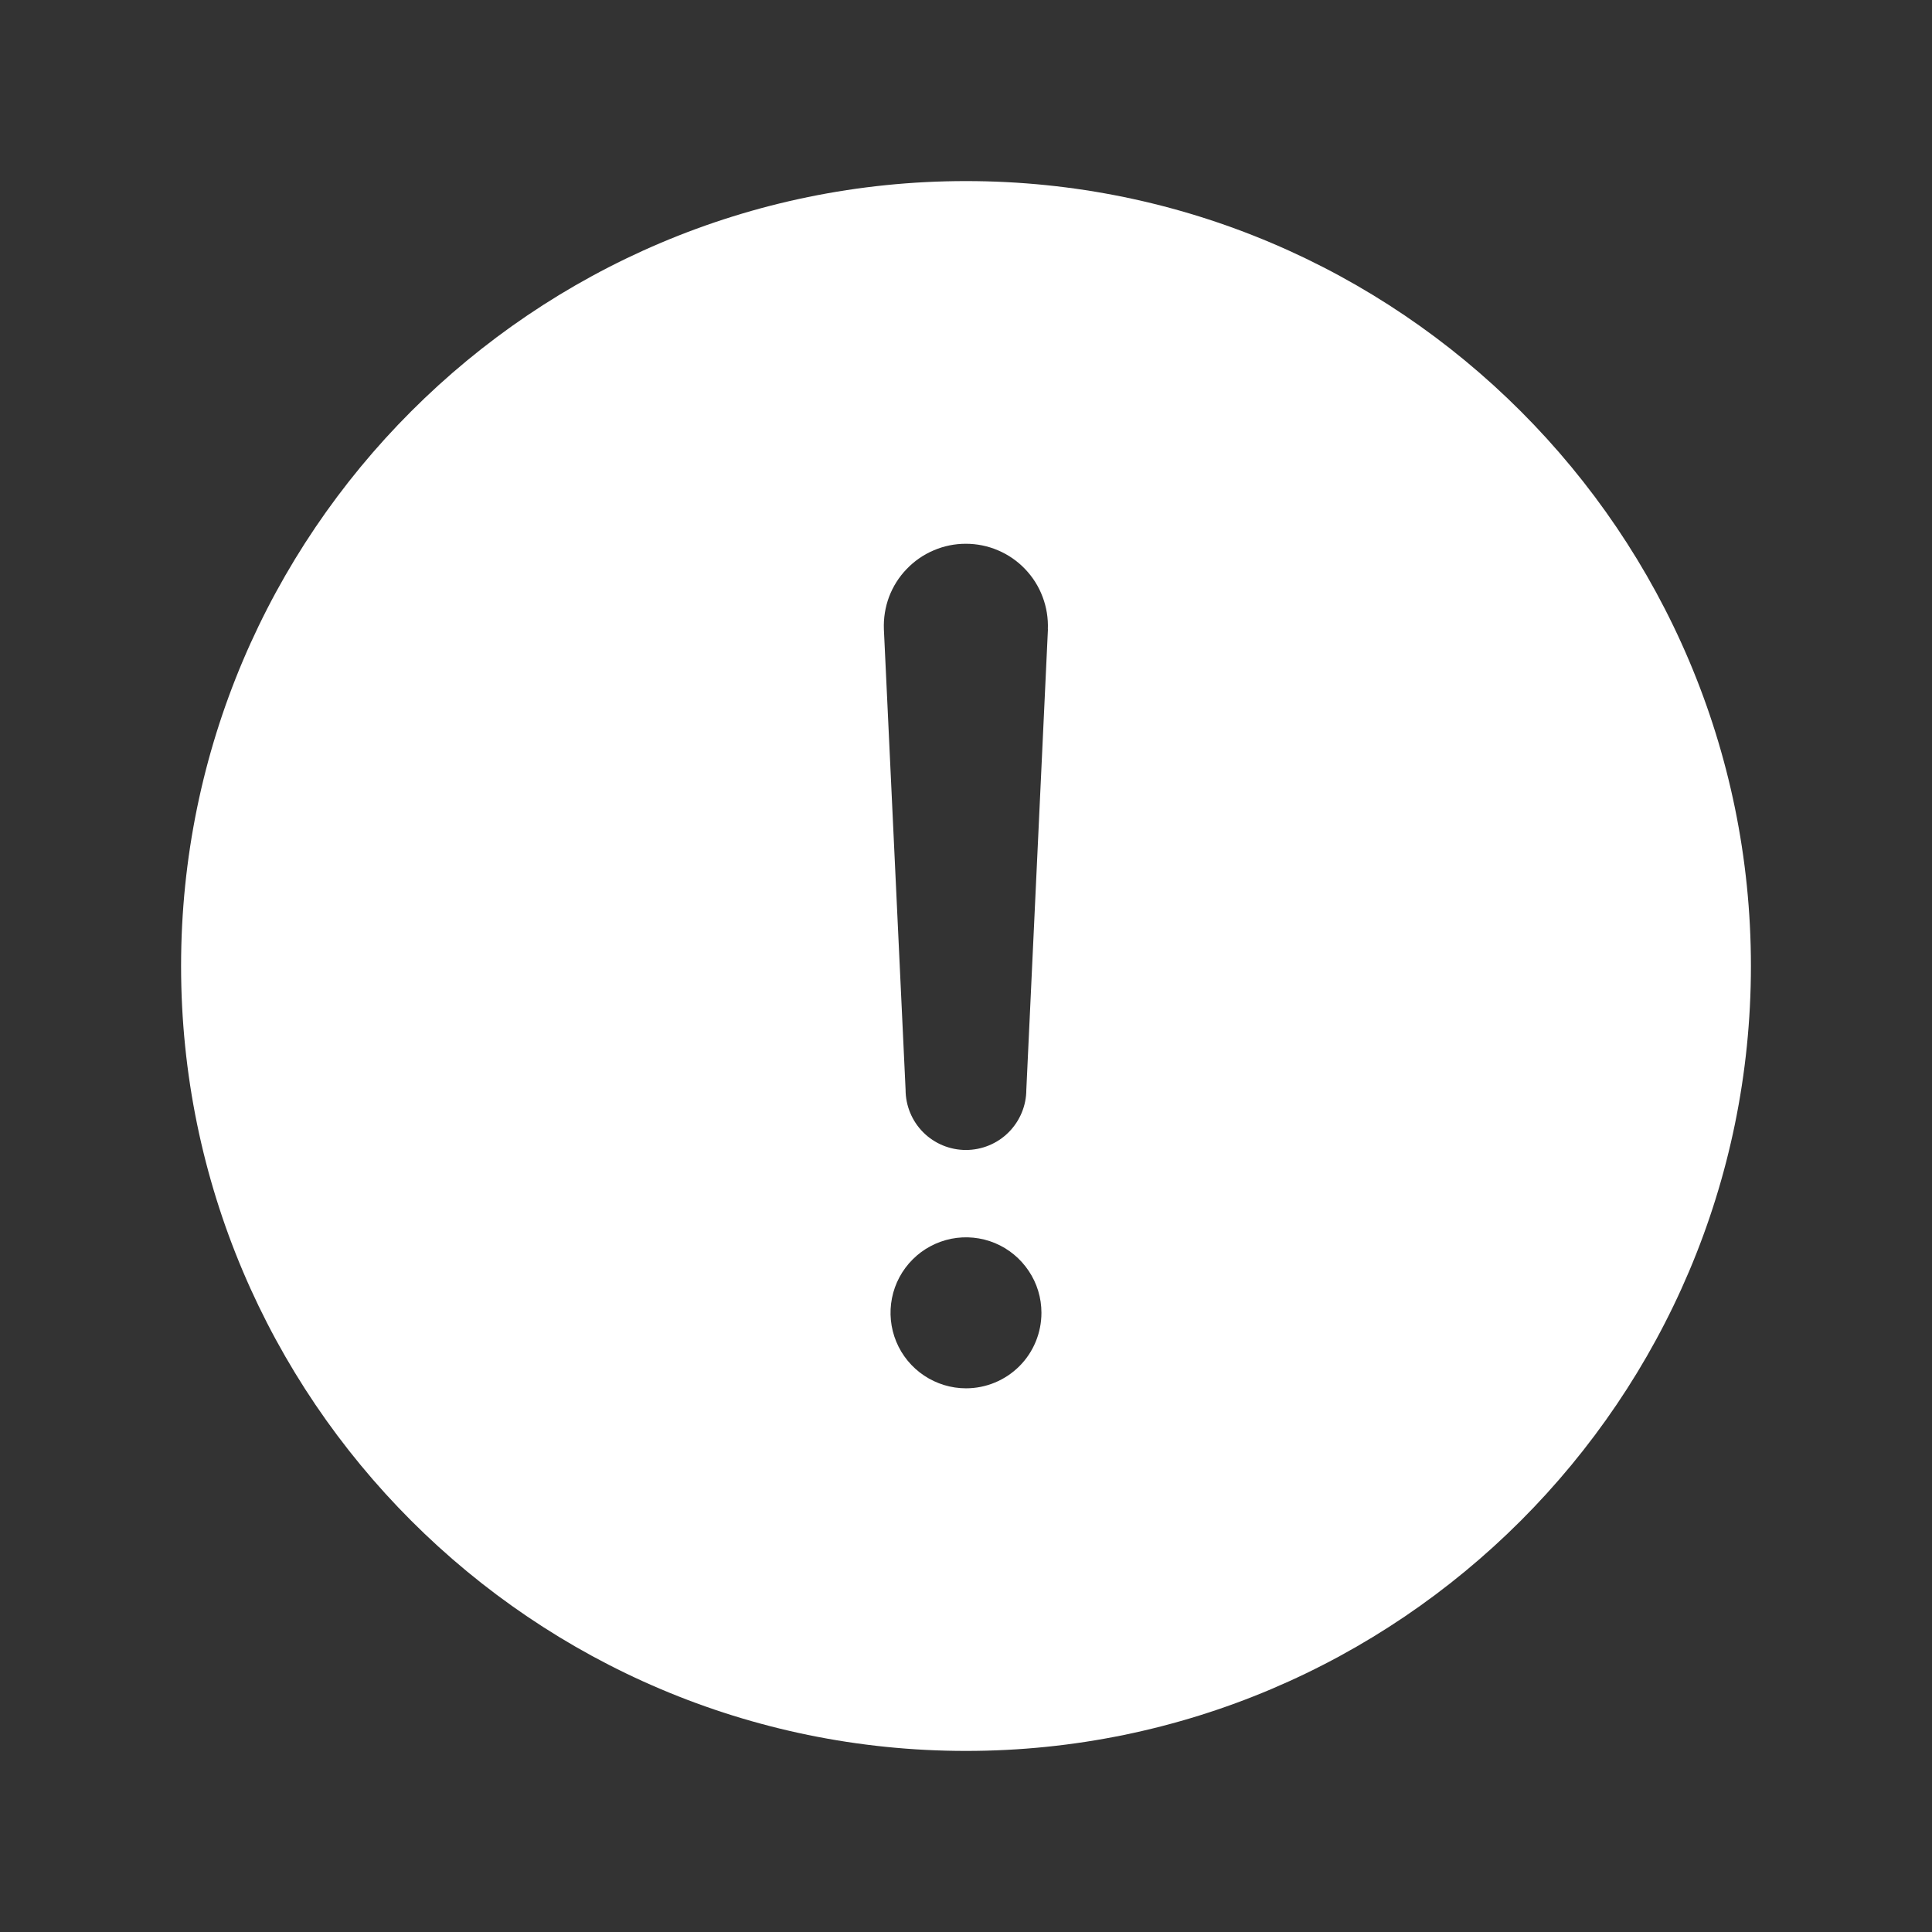 <svg width="22" height="22" viewBox="0 0 22 22" fill="none" xmlns="http://www.w3.org/2000/svg">
<rect x="0" y="0" width="22" height="22" fill="#333333" stroke="none"/>
<path d="M11 2.062C6.072 2.062 2.062 6.072 2.062 11C2.062 15.928 6.072 19.938 11 19.938C15.928 19.938 19.938 15.928 19.938 11C19.938 6.072 15.928 2.062 11 2.062ZM11 15.809C10.83 15.809 10.664 15.758 10.523 15.664C10.381 15.569 10.271 15.435 10.206 15.278C10.141 15.121 10.124 14.948 10.157 14.782C10.19 14.615 10.272 14.462 10.392 14.342C10.512 14.221 10.666 14.14 10.832 14.106C10.999 14.073 11.172 14.09 11.329 14.155C11.486 14.22 11.62 14.331 11.714 14.472C11.809 14.613 11.859 14.779 11.859 14.949C11.859 15.177 11.769 15.396 11.608 15.557C11.447 15.718 11.228 15.809 11 15.809ZM11.933 7.165L11.687 12.408C11.687 12.59 11.614 12.765 11.485 12.894C11.356 13.023 11.181 13.095 10.999 13.095C10.817 13.095 10.642 13.023 10.513 12.894C10.384 12.765 10.312 12.59 10.312 12.408L10.065 7.168V7.166C10.06 7.04 10.08 6.914 10.124 6.796C10.169 6.678 10.236 6.571 10.324 6.48C10.411 6.389 10.516 6.316 10.632 6.267C10.748 6.217 10.872 6.192 10.998 6.192C11.124 6.192 11.249 6.217 11.365 6.267C11.481 6.316 11.586 6.389 11.673 6.48C11.76 6.571 11.828 6.678 11.872 6.796C11.917 6.914 11.937 7.04 11.932 7.166L11.933 7.165Z" fill="white"/>
</svg>
